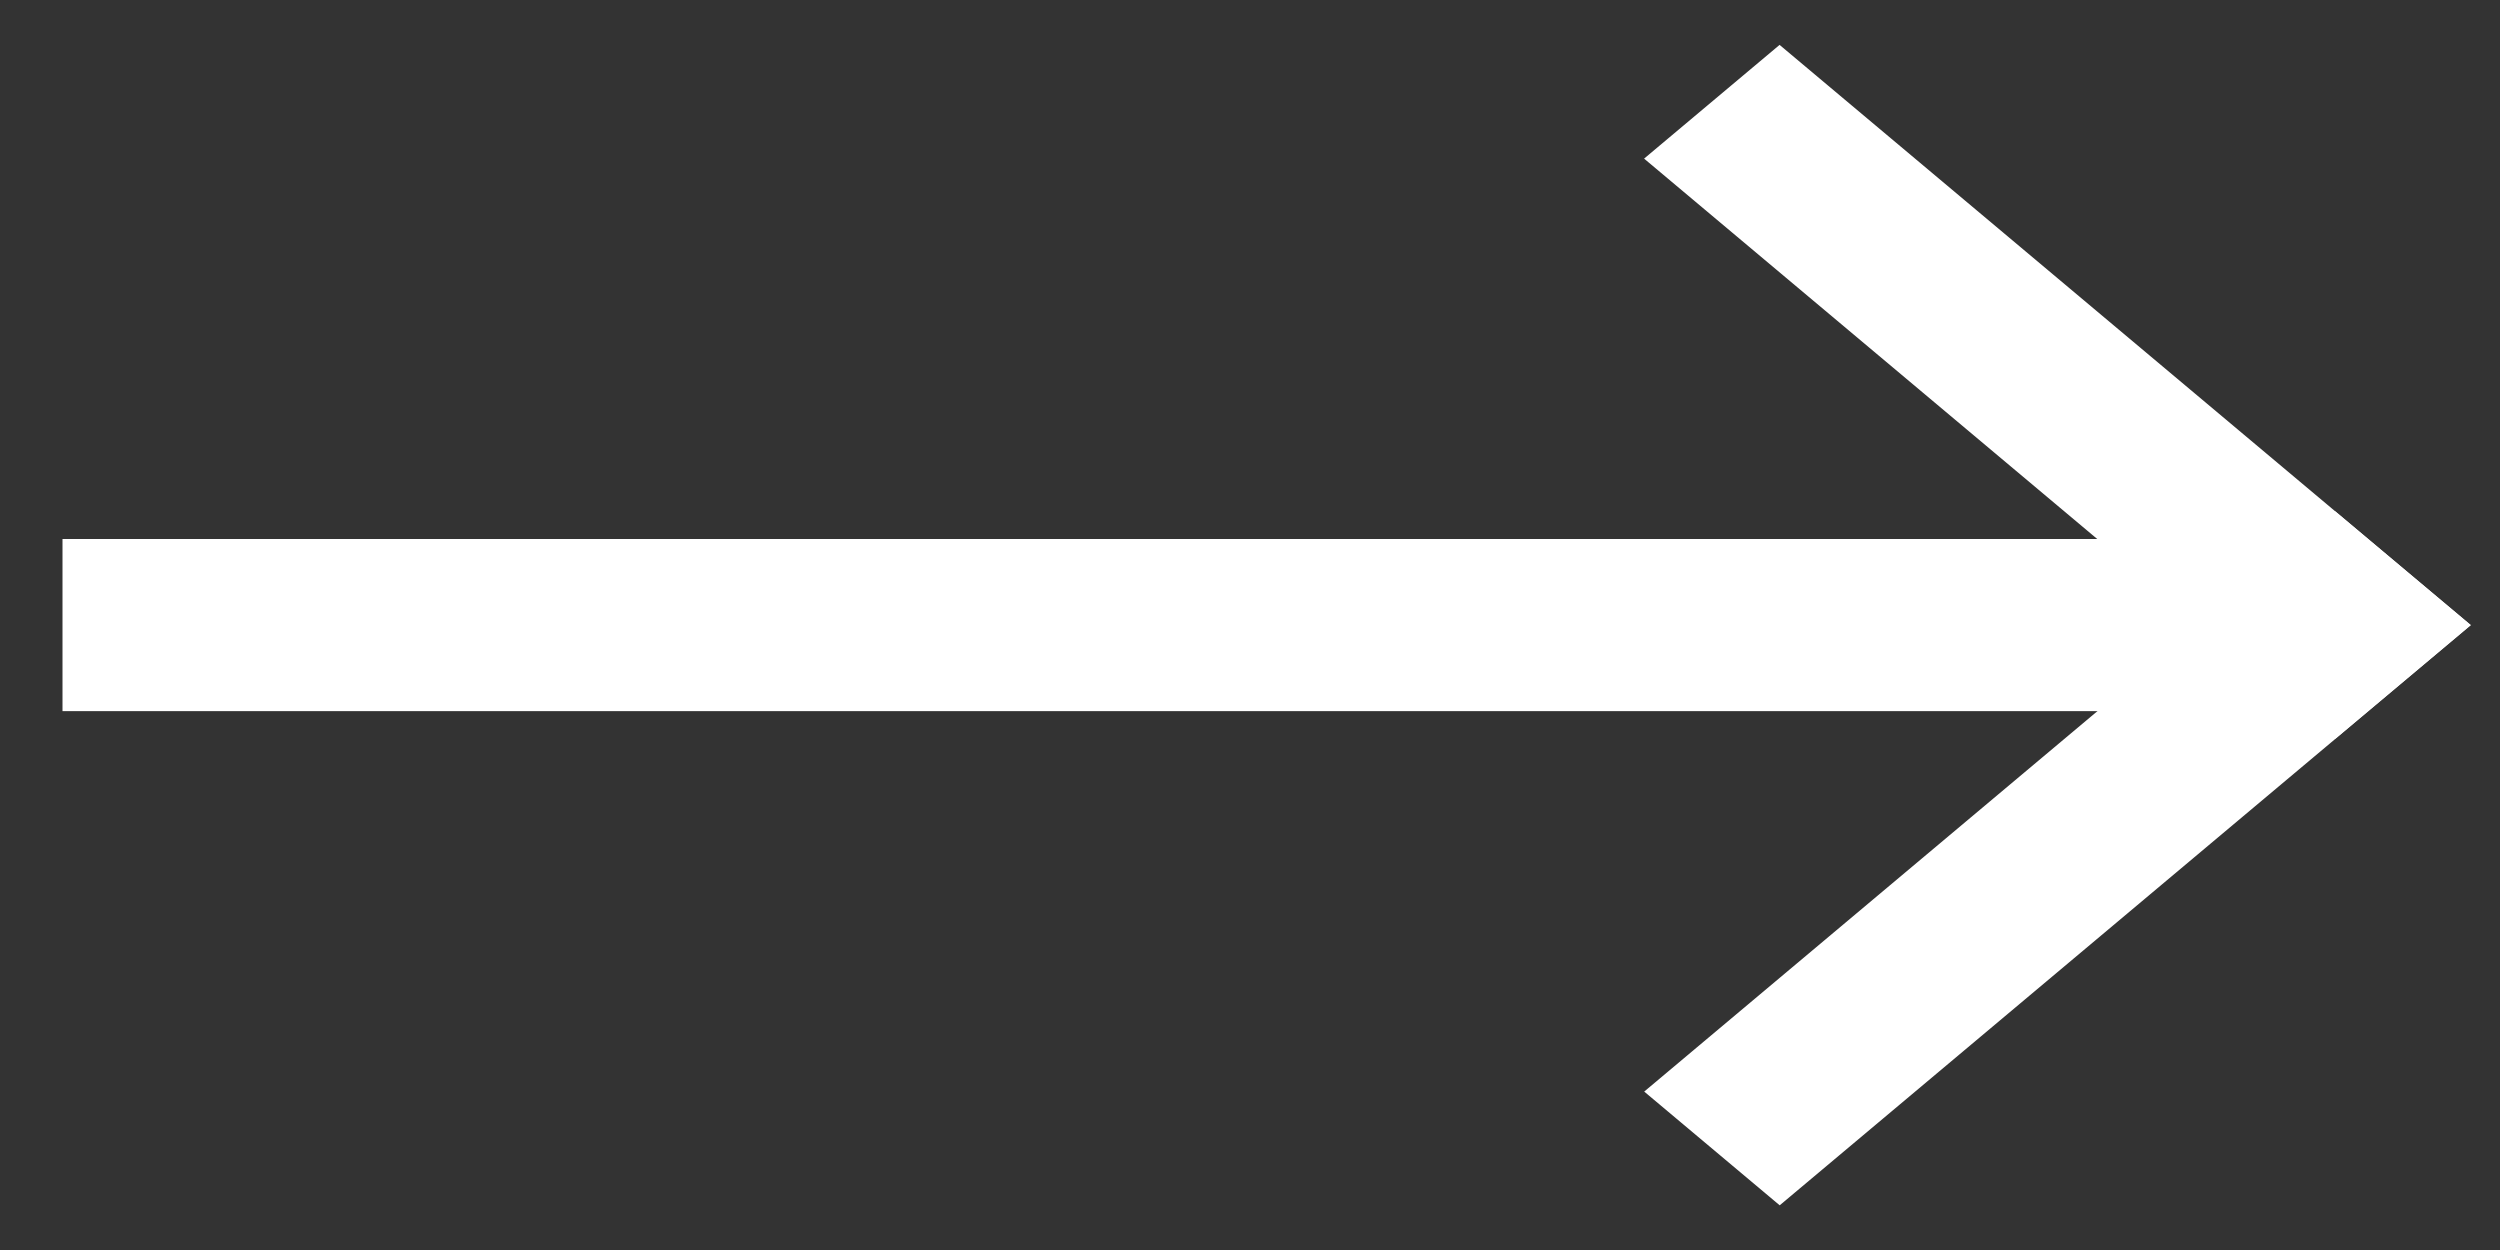 <svg width="20" height="10" viewBox="0 0 20 10" fill="none" xmlns="http://www.w3.org/2000/svg">
    <rect x="0" y="0" width="20" height="10" fill="#333333" stroke="none"/>
    <rect x="0.383" width="0.915" height="6.718" transform="matrix(-0.766 0.643 -0.766 -0.643 19.676 4.754)" fill="#ffffff" stroke="#ffffff" stroke-width="0.5"/>
    <rect x="-2.98023e-08" y="-0.322" width="0.915" height="6.718" transform="matrix(0.766 0.643 -0.766 0.643 18.436 4.62)" fill="#ffffff" stroke="#ffffff" stroke-width="0.5"/>
    <rect x="0.25" y="-0.25" width="17.17" height="0.877" transform="matrix(-1 -1.39968e-08 1.6665e-08 1 18.17 4.812)" fill="#ffffff" stroke="#ffffff" stroke-width="0.5"/>
</svg>
